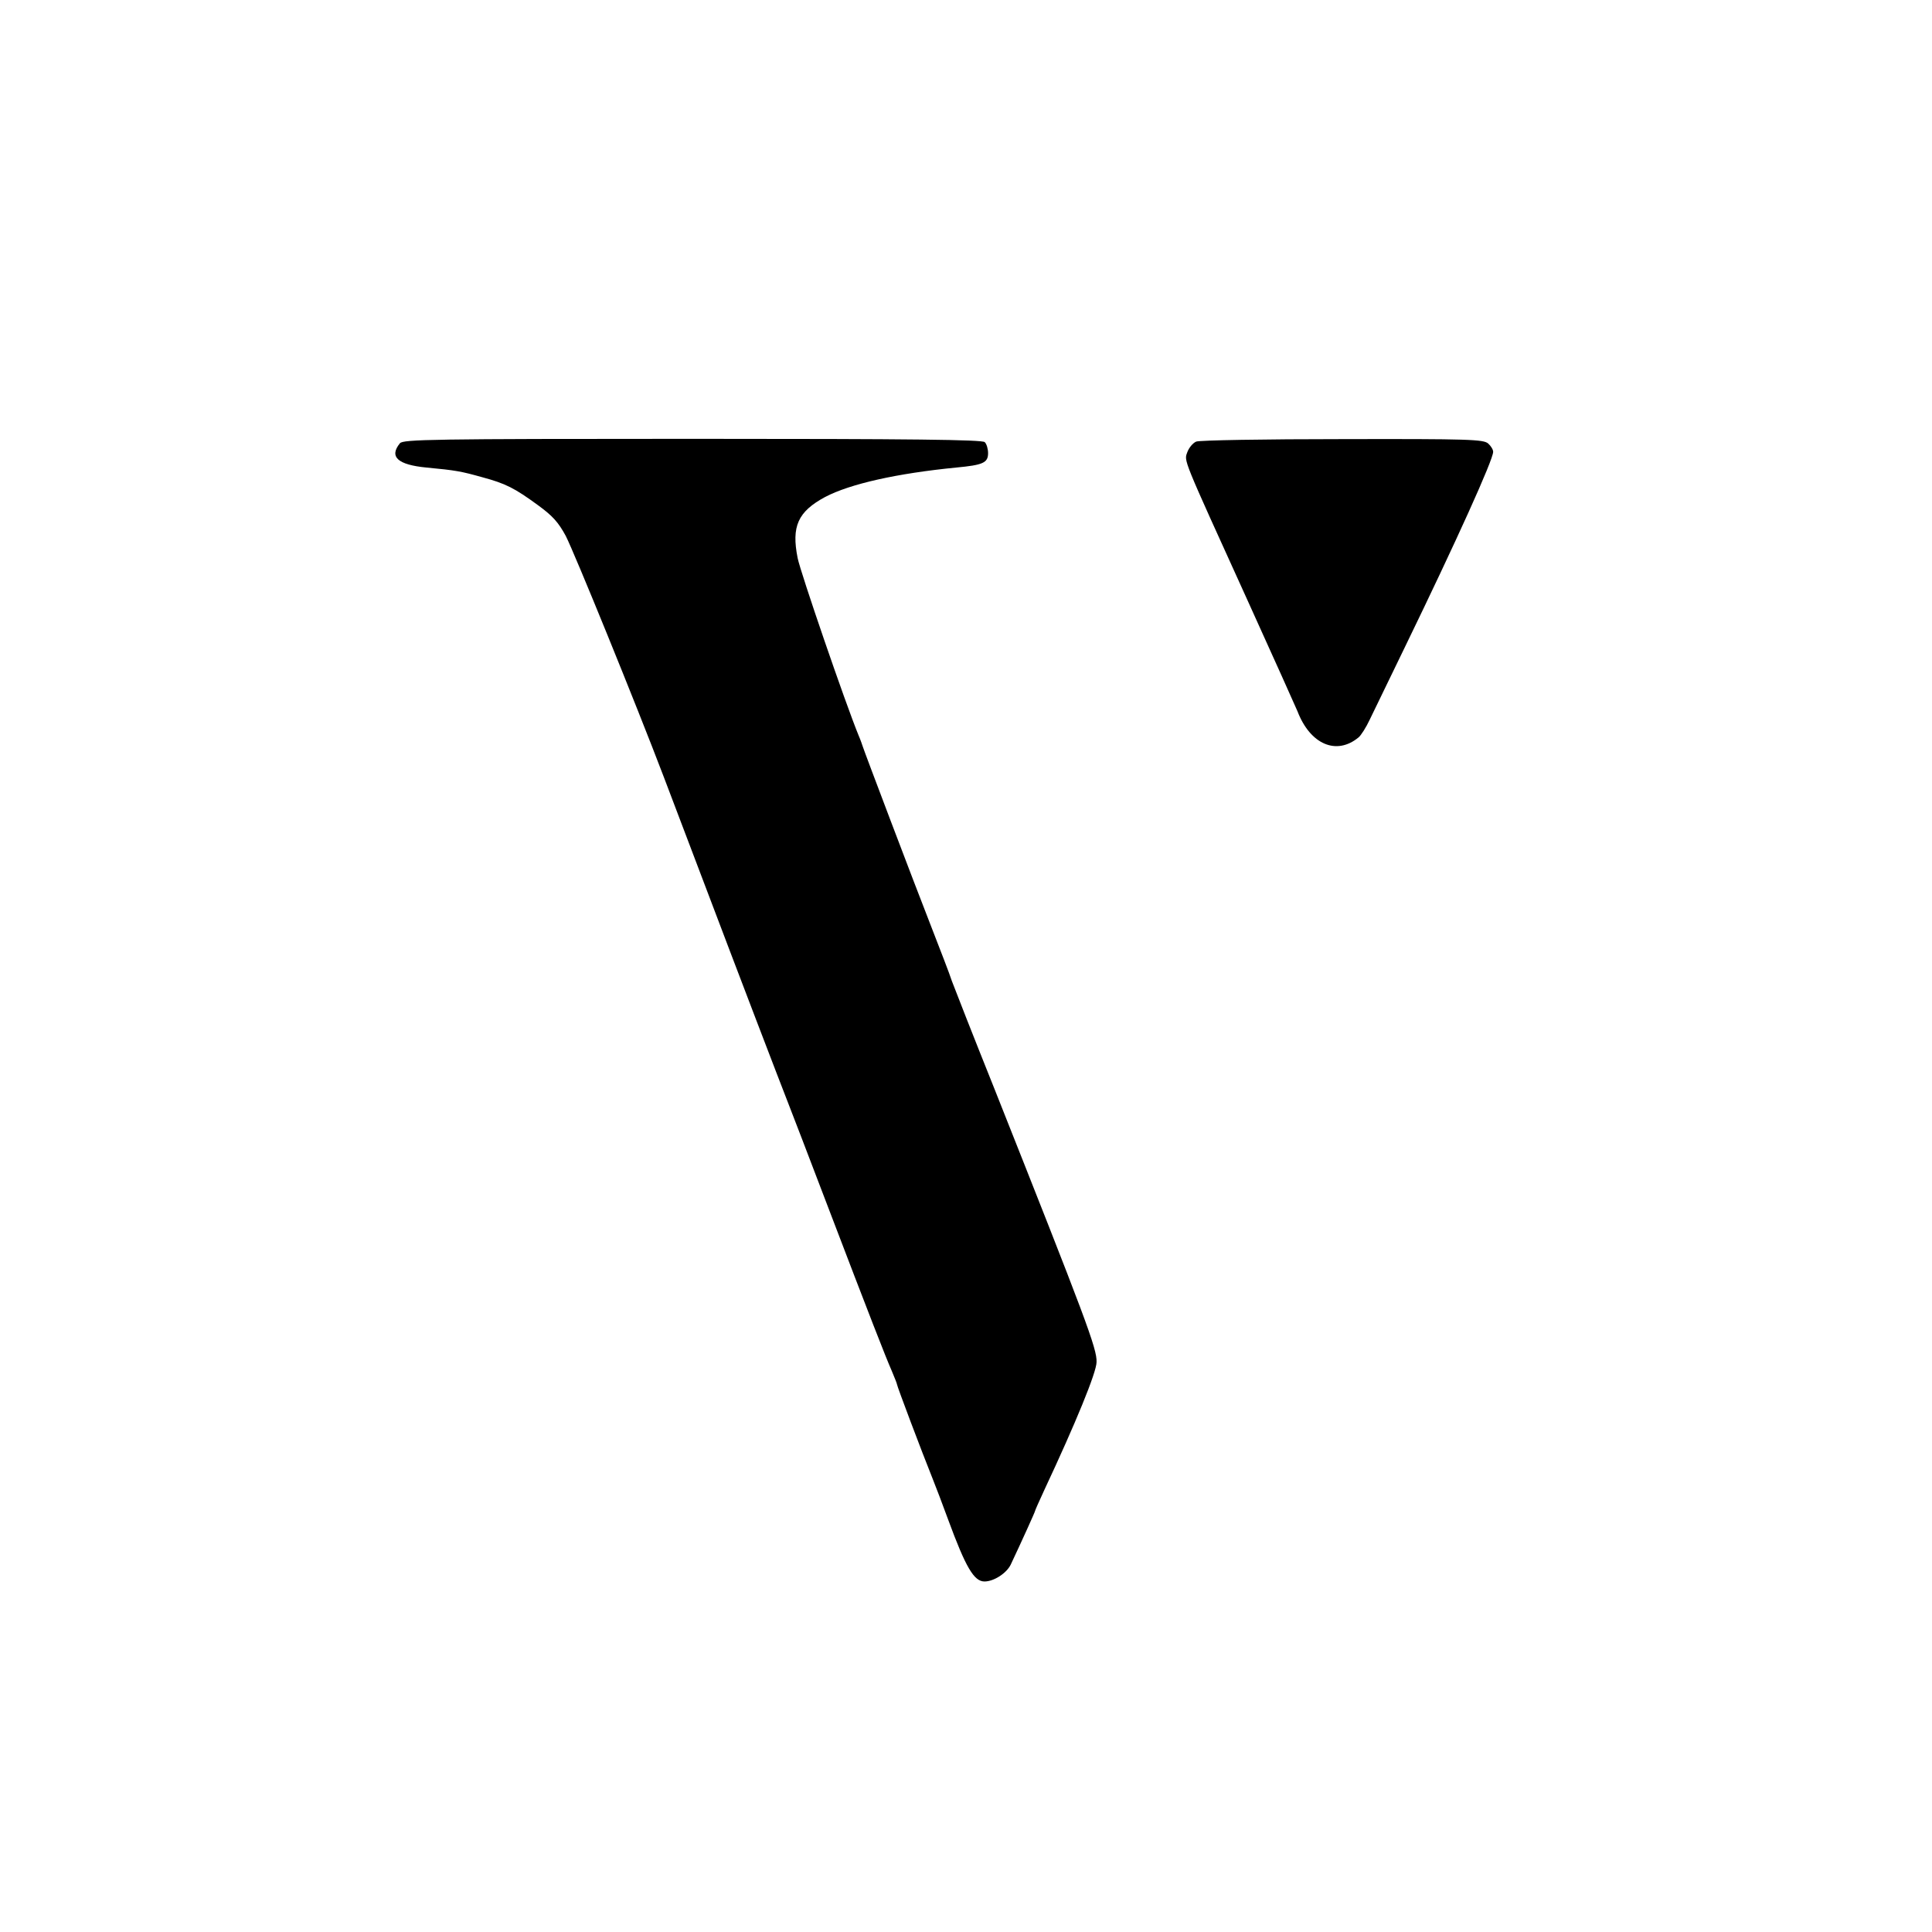 <?xml version="1.0" standalone="no"?>
<!DOCTYPE svg PUBLIC "-//W3C//DTD SVG 20010904//EN"
 "http://www.w3.org/TR/2001/REC-SVG-20010904/DTD/svg10.dtd">
<svg version="1.0" xmlns="http://www.w3.org/2000/svg"
 width="700pt" height="700pt" viewBox="0 0 700 700"
 preserveAspectRatio="xMidYMid meet">
<g transform="translate(0,700) scale(0.1,-0.1)"
fill="#000000" stroke="none">
<path d="M1449 5394 c-40 -49 -8 -78 96 -88 107 -10 127 -14 202 -35 85 -23
117 -39 203 -102 52 -38 73 -61 100 -111 32 -63 253 -605 355 -873 29 -77 97
-255 150 -395 120 -317 269 -706 300 -785 13 -33 76 -197 140 -365 158 -414
214 -557 236 -607 10 -24 19 -46 19 -49 0 -6 89 -242 130 -344 10 -25 35 -90
55 -145 64 -174 94 -225 132 -225 34 0 80 30 95 61 42 89 88 191 88 194 0 2
15 36 34 77 113 241 189 426 189 463 2 48 -39 156 -370 990 -75 187 -144 363
-154 390 -9 28 -43 115 -74 195 -67 171 -245 641 -249 655 -2 6 -8 24 -15 40
-48 117 -211 592 -221 643 -23 115 1 168 99 221 91 48 262 86 476 107 96 9
115 17 115 52 0 15 -5 33 -12 40 -9 9 -258 12 -1059 12 -946 0 -1048 -2 -1060
-16z"/>
<path d="M4334 5400 c-12 -5 -26 -22 -32 -38 -12 -34 -21 -11 218 -537 95
-209 176 -390 181 -402 46 -120 141 -161 221 -95 9 7 28 37 41 65 14 29 71
147 127 262 187 385 320 679 320 708 0 8 -8 21 -18 30 -17 15 -67 17 -528 16
-280 0 -519 -4 -530 -9z"/>
</g>
</svg>
